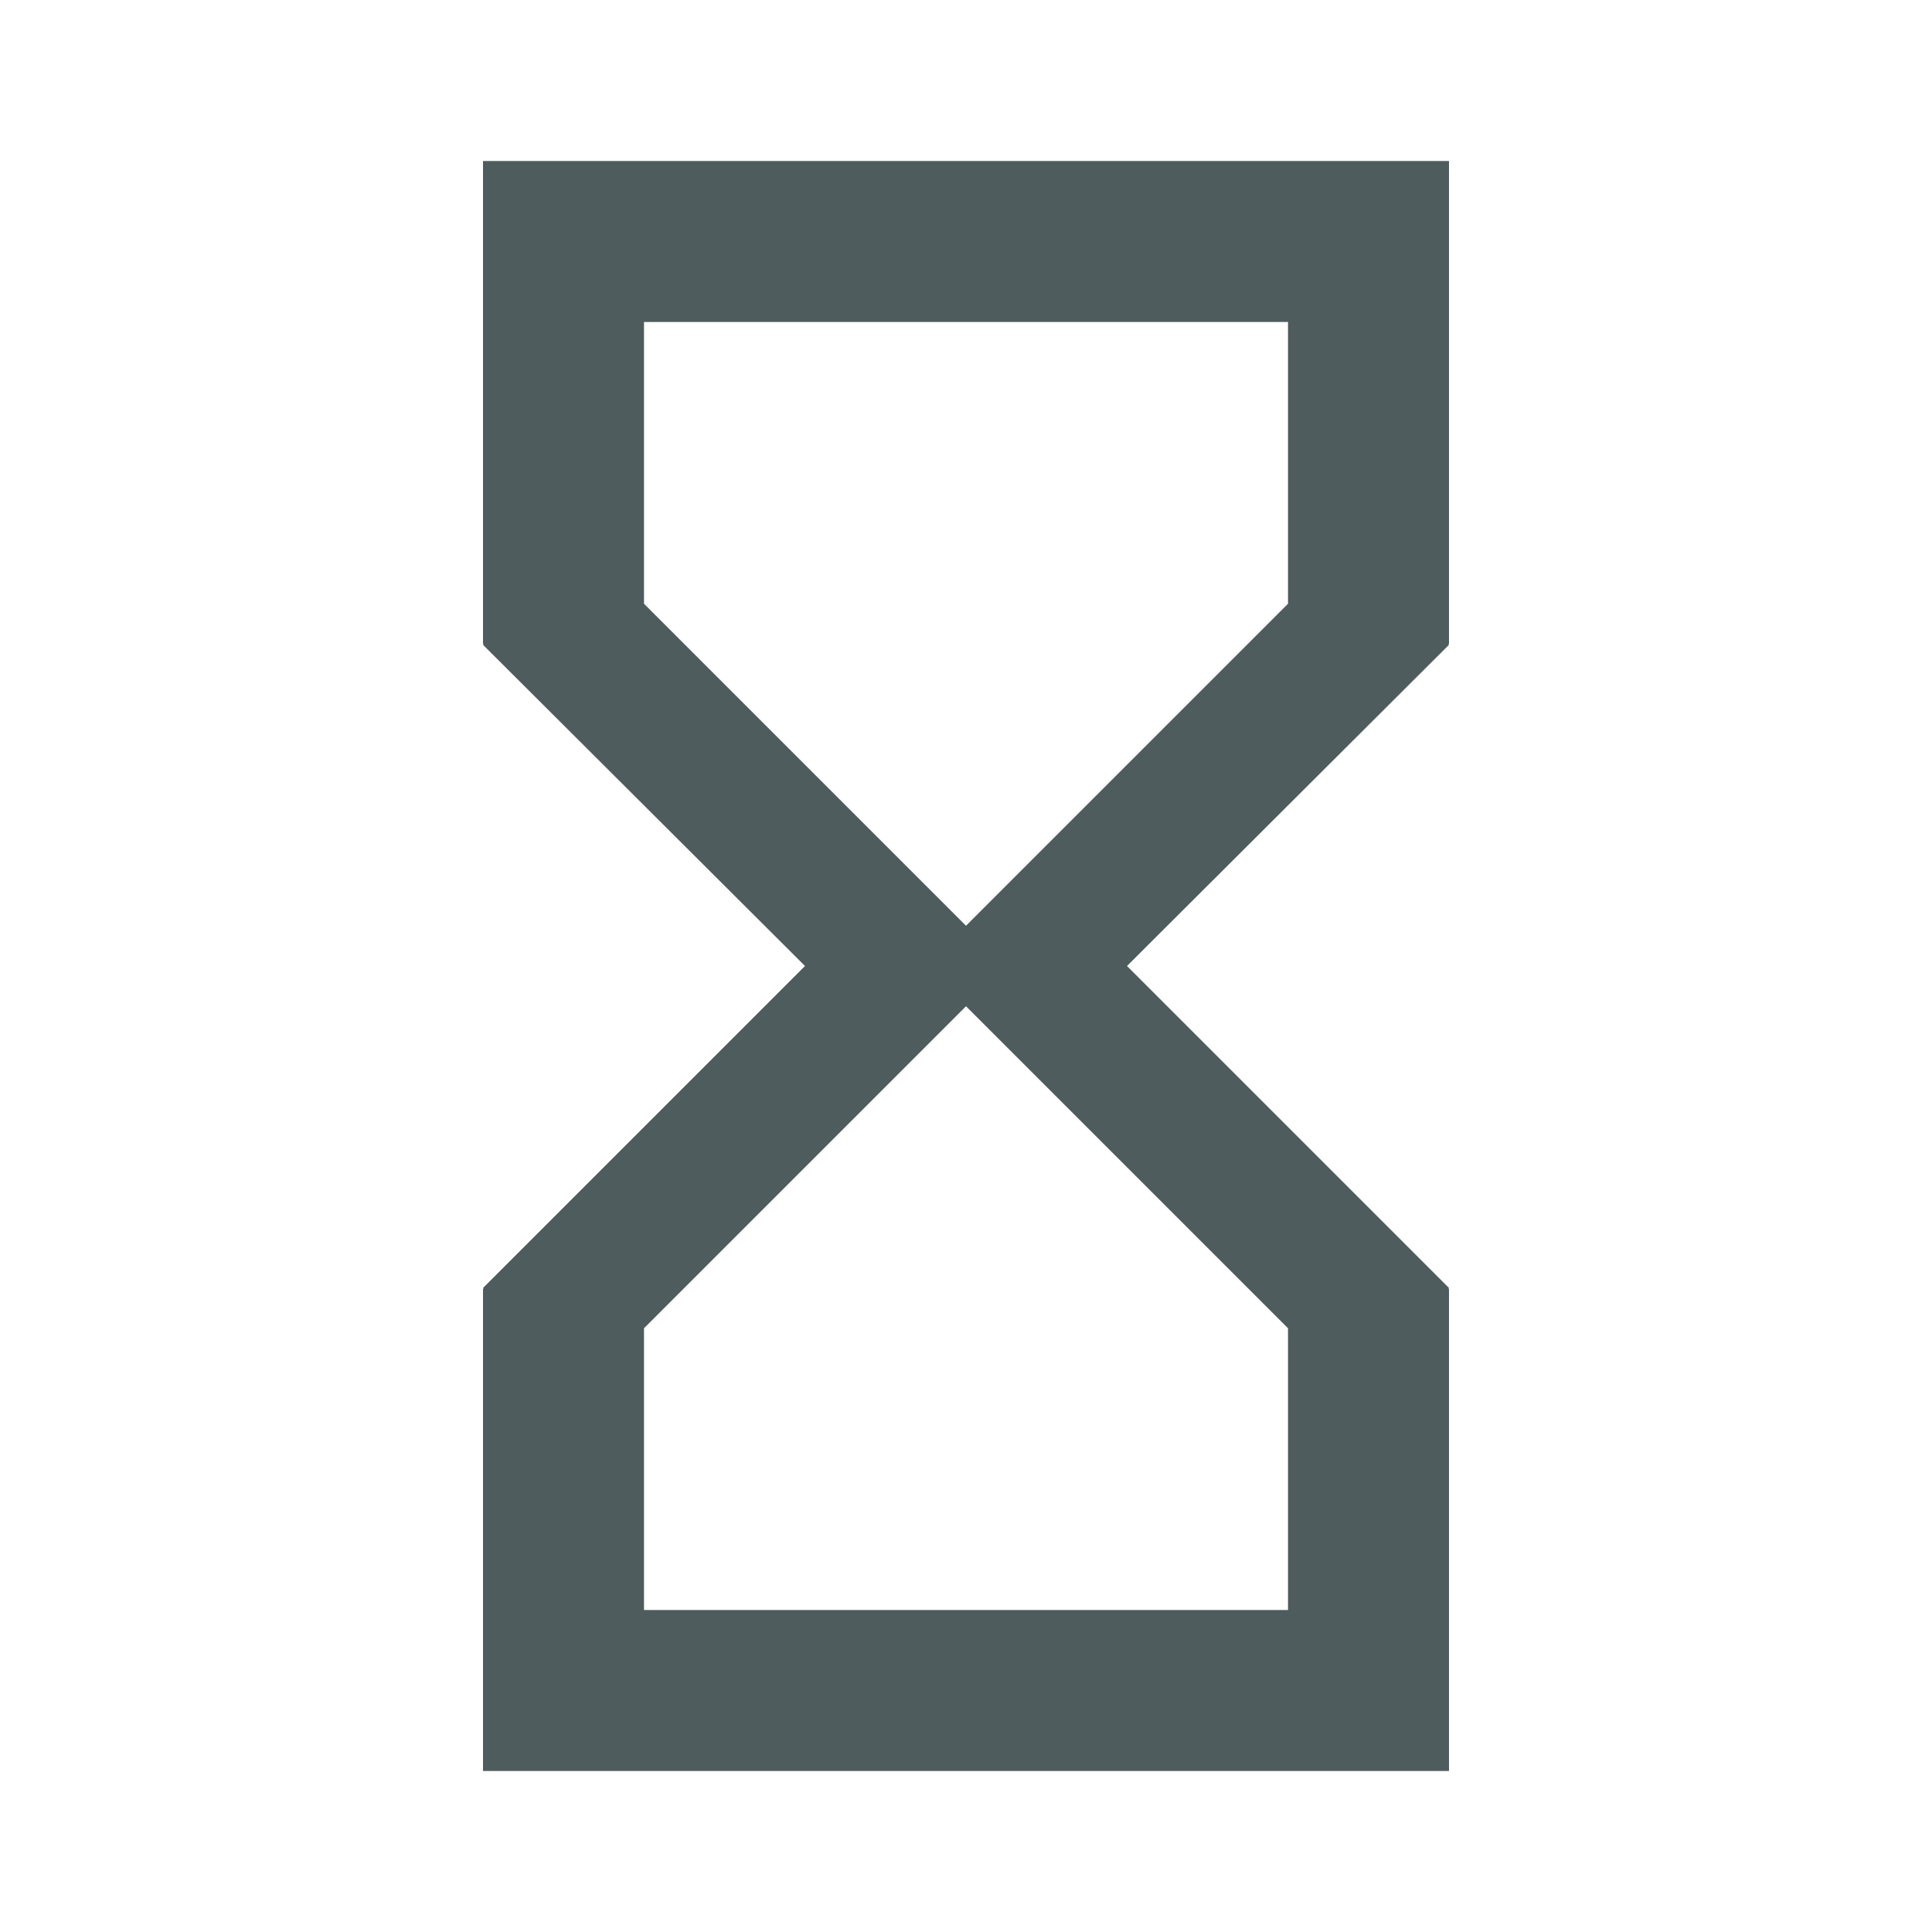 <svg width="60" height="60" viewBox="0 0 60 60" fill="none" xmlns="http://www.w3.org/2000/svg">
<g clip-path="url(#clip0_202_2896)">
<path d="M15 5V20H15.025L15 20.025L25 30L15 40L15.025 40.025H15V55H45V40.025H44.975L45 40L35 30L45 20.025L44.975 20H45V5H15ZM40 41.25V50H20V41.25L30 31.25L40 41.25ZM30 28.75L20 18.75V10H40V18.75L30 28.75Z" fill="#05171B" fill-opacity="0.7"/>
</g>
<defs>
<clipPath id="clip0_202_2896">
<rect width="60" height="60" fill="white"/>
</clipPath>
</defs>
</svg>
